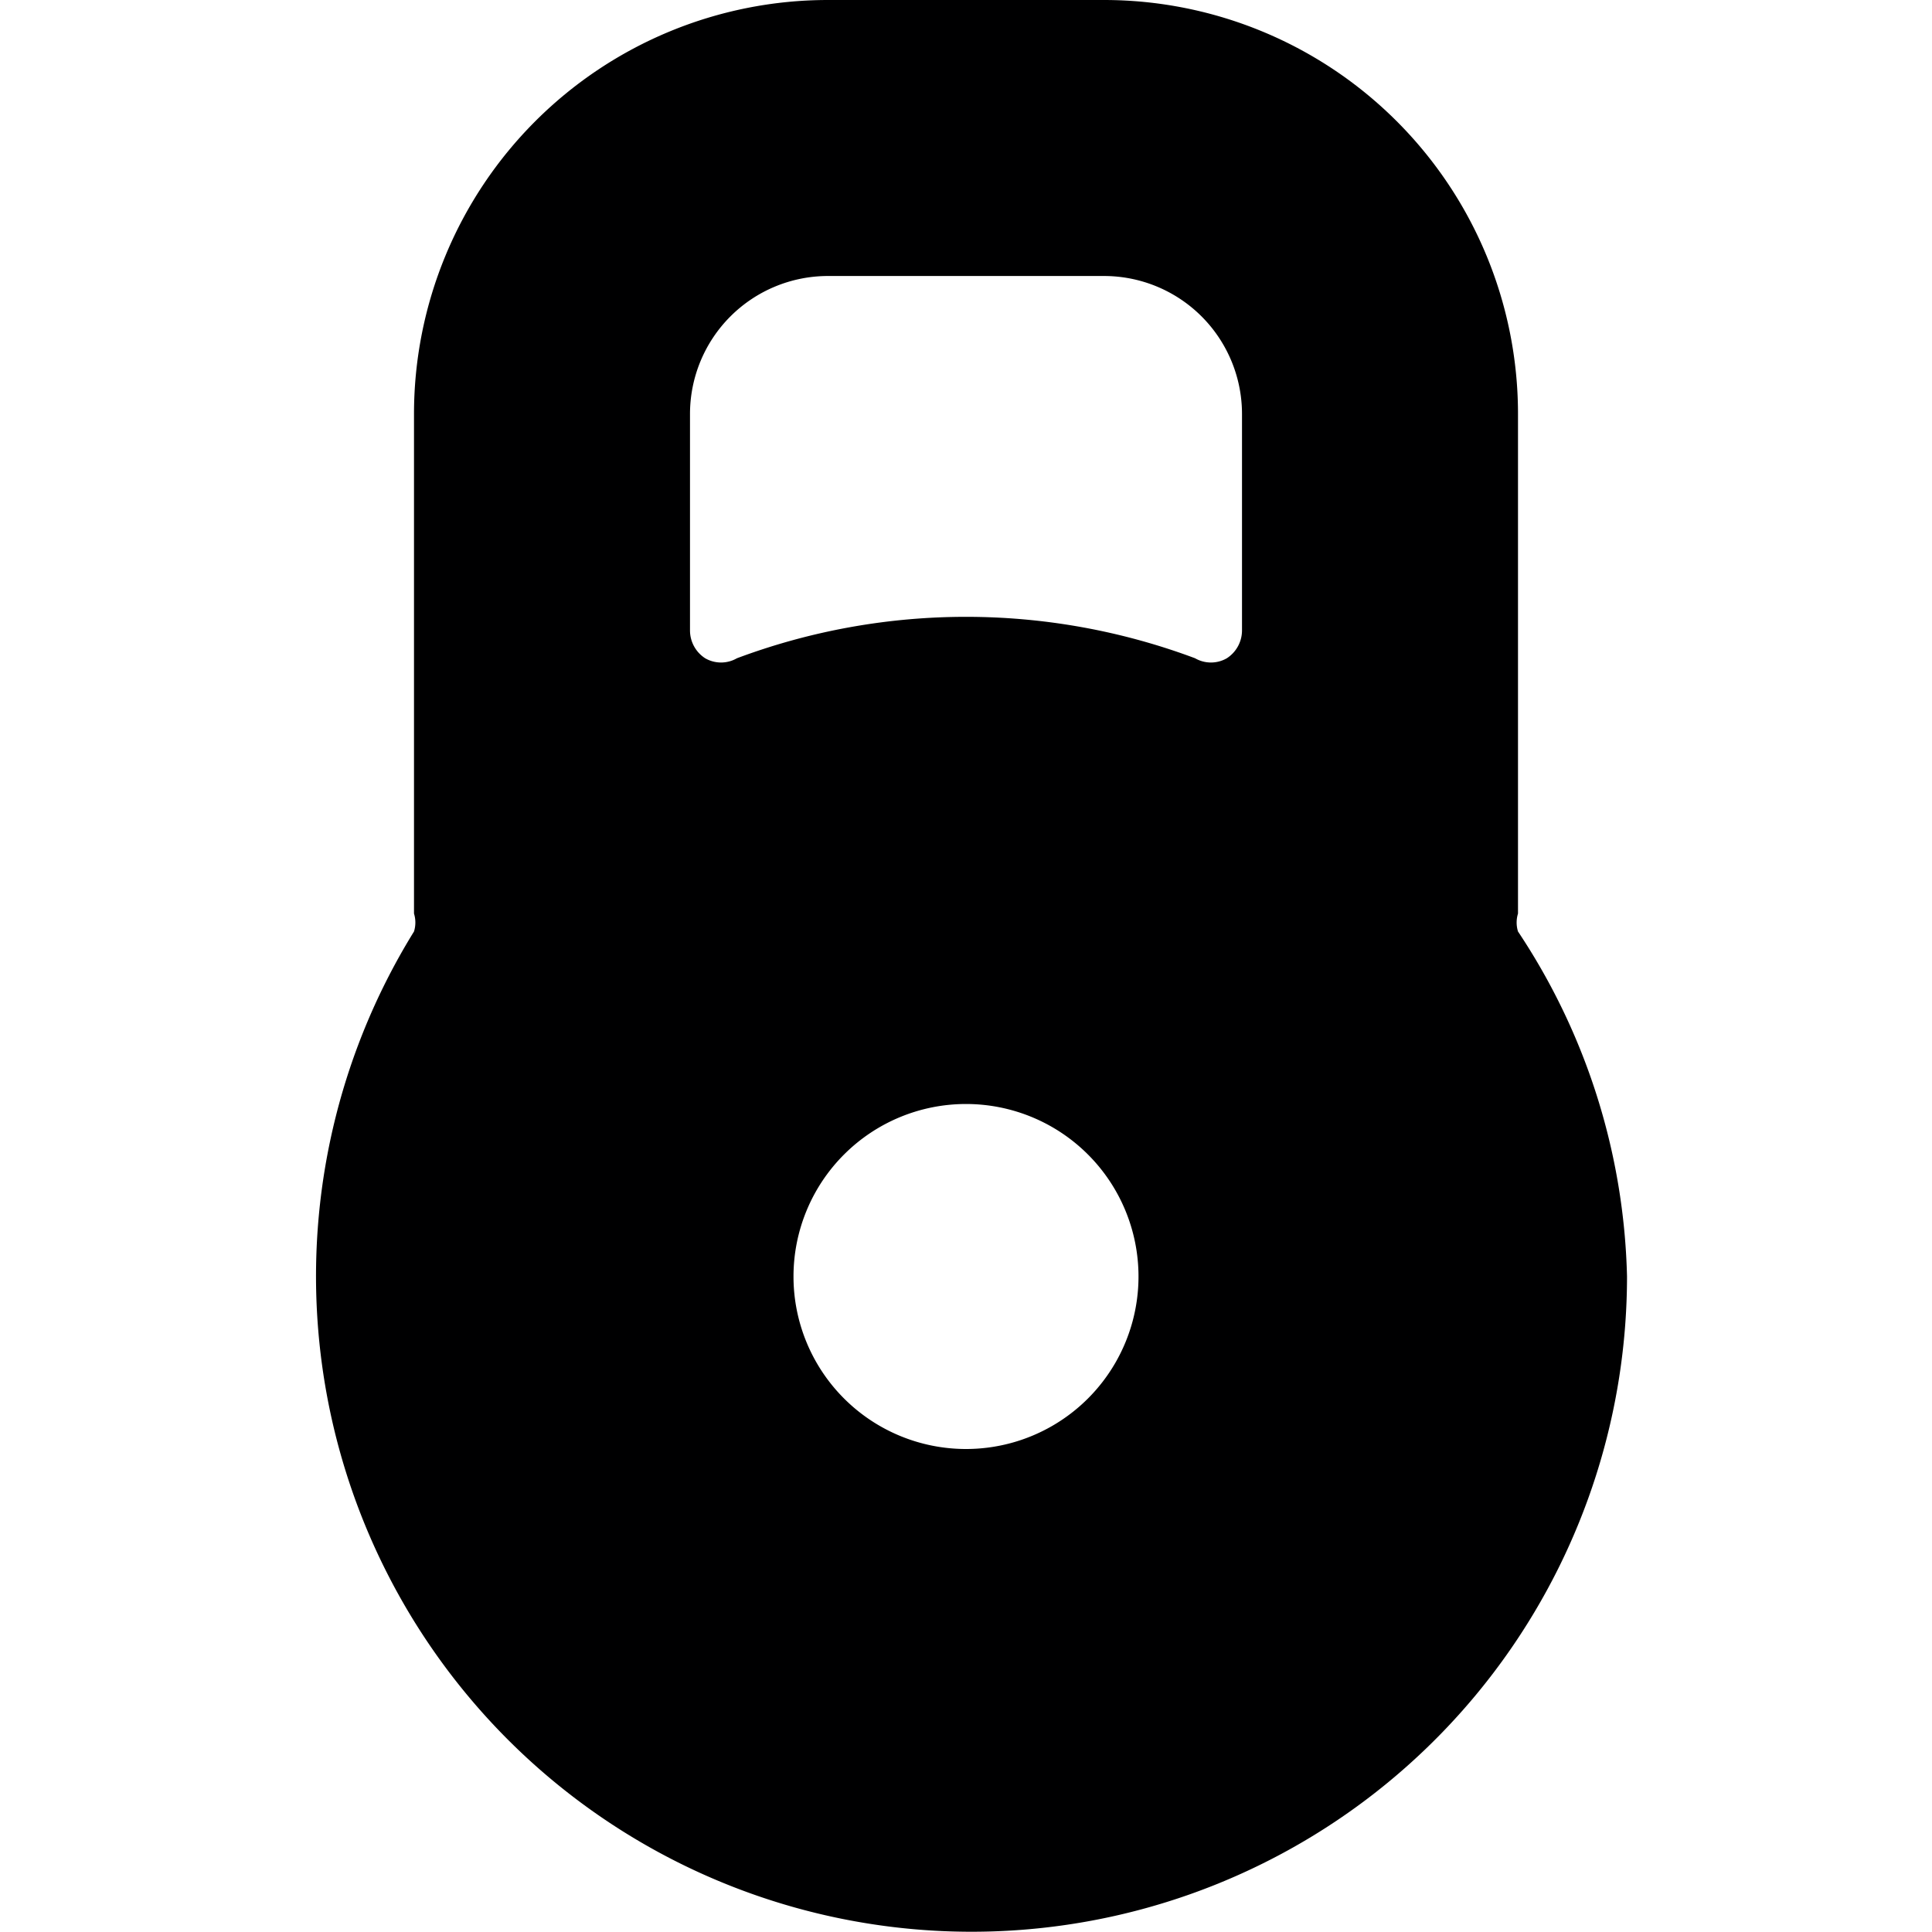 <svg xmlns="http://www.w3.org/2000/svg" viewBox="0 0 14 14">
  <path d="M11,6.75a.22.22,0,0,1,0-.13V3A3,3,0,0,0,8,0H6A3,3,0,0,0,3,3V6.62a.22.22,0,0,1,0,.13,4.75,4.75,0,1,0,8.79,2.5A4.71,4.71,0,0,0,11,6.75ZM6,2H8A1,1,0,0,1,9,3V4.57a.24.24,0,0,1-.11.2.23.23,0,0,1-.23,0,4.74,4.74,0,0,0-3.32,0,.23.23,0,0,1-.23,0A.24.24,0,0,1,5,4.57V3A1,1,0,0,1,6,2Zm1,8.5A1.25,1.25,0,1,1,8.25,9.25,1.25,1.25,0,0,1,7,10.5Z" style="fill: #000001"/>
</svg>
